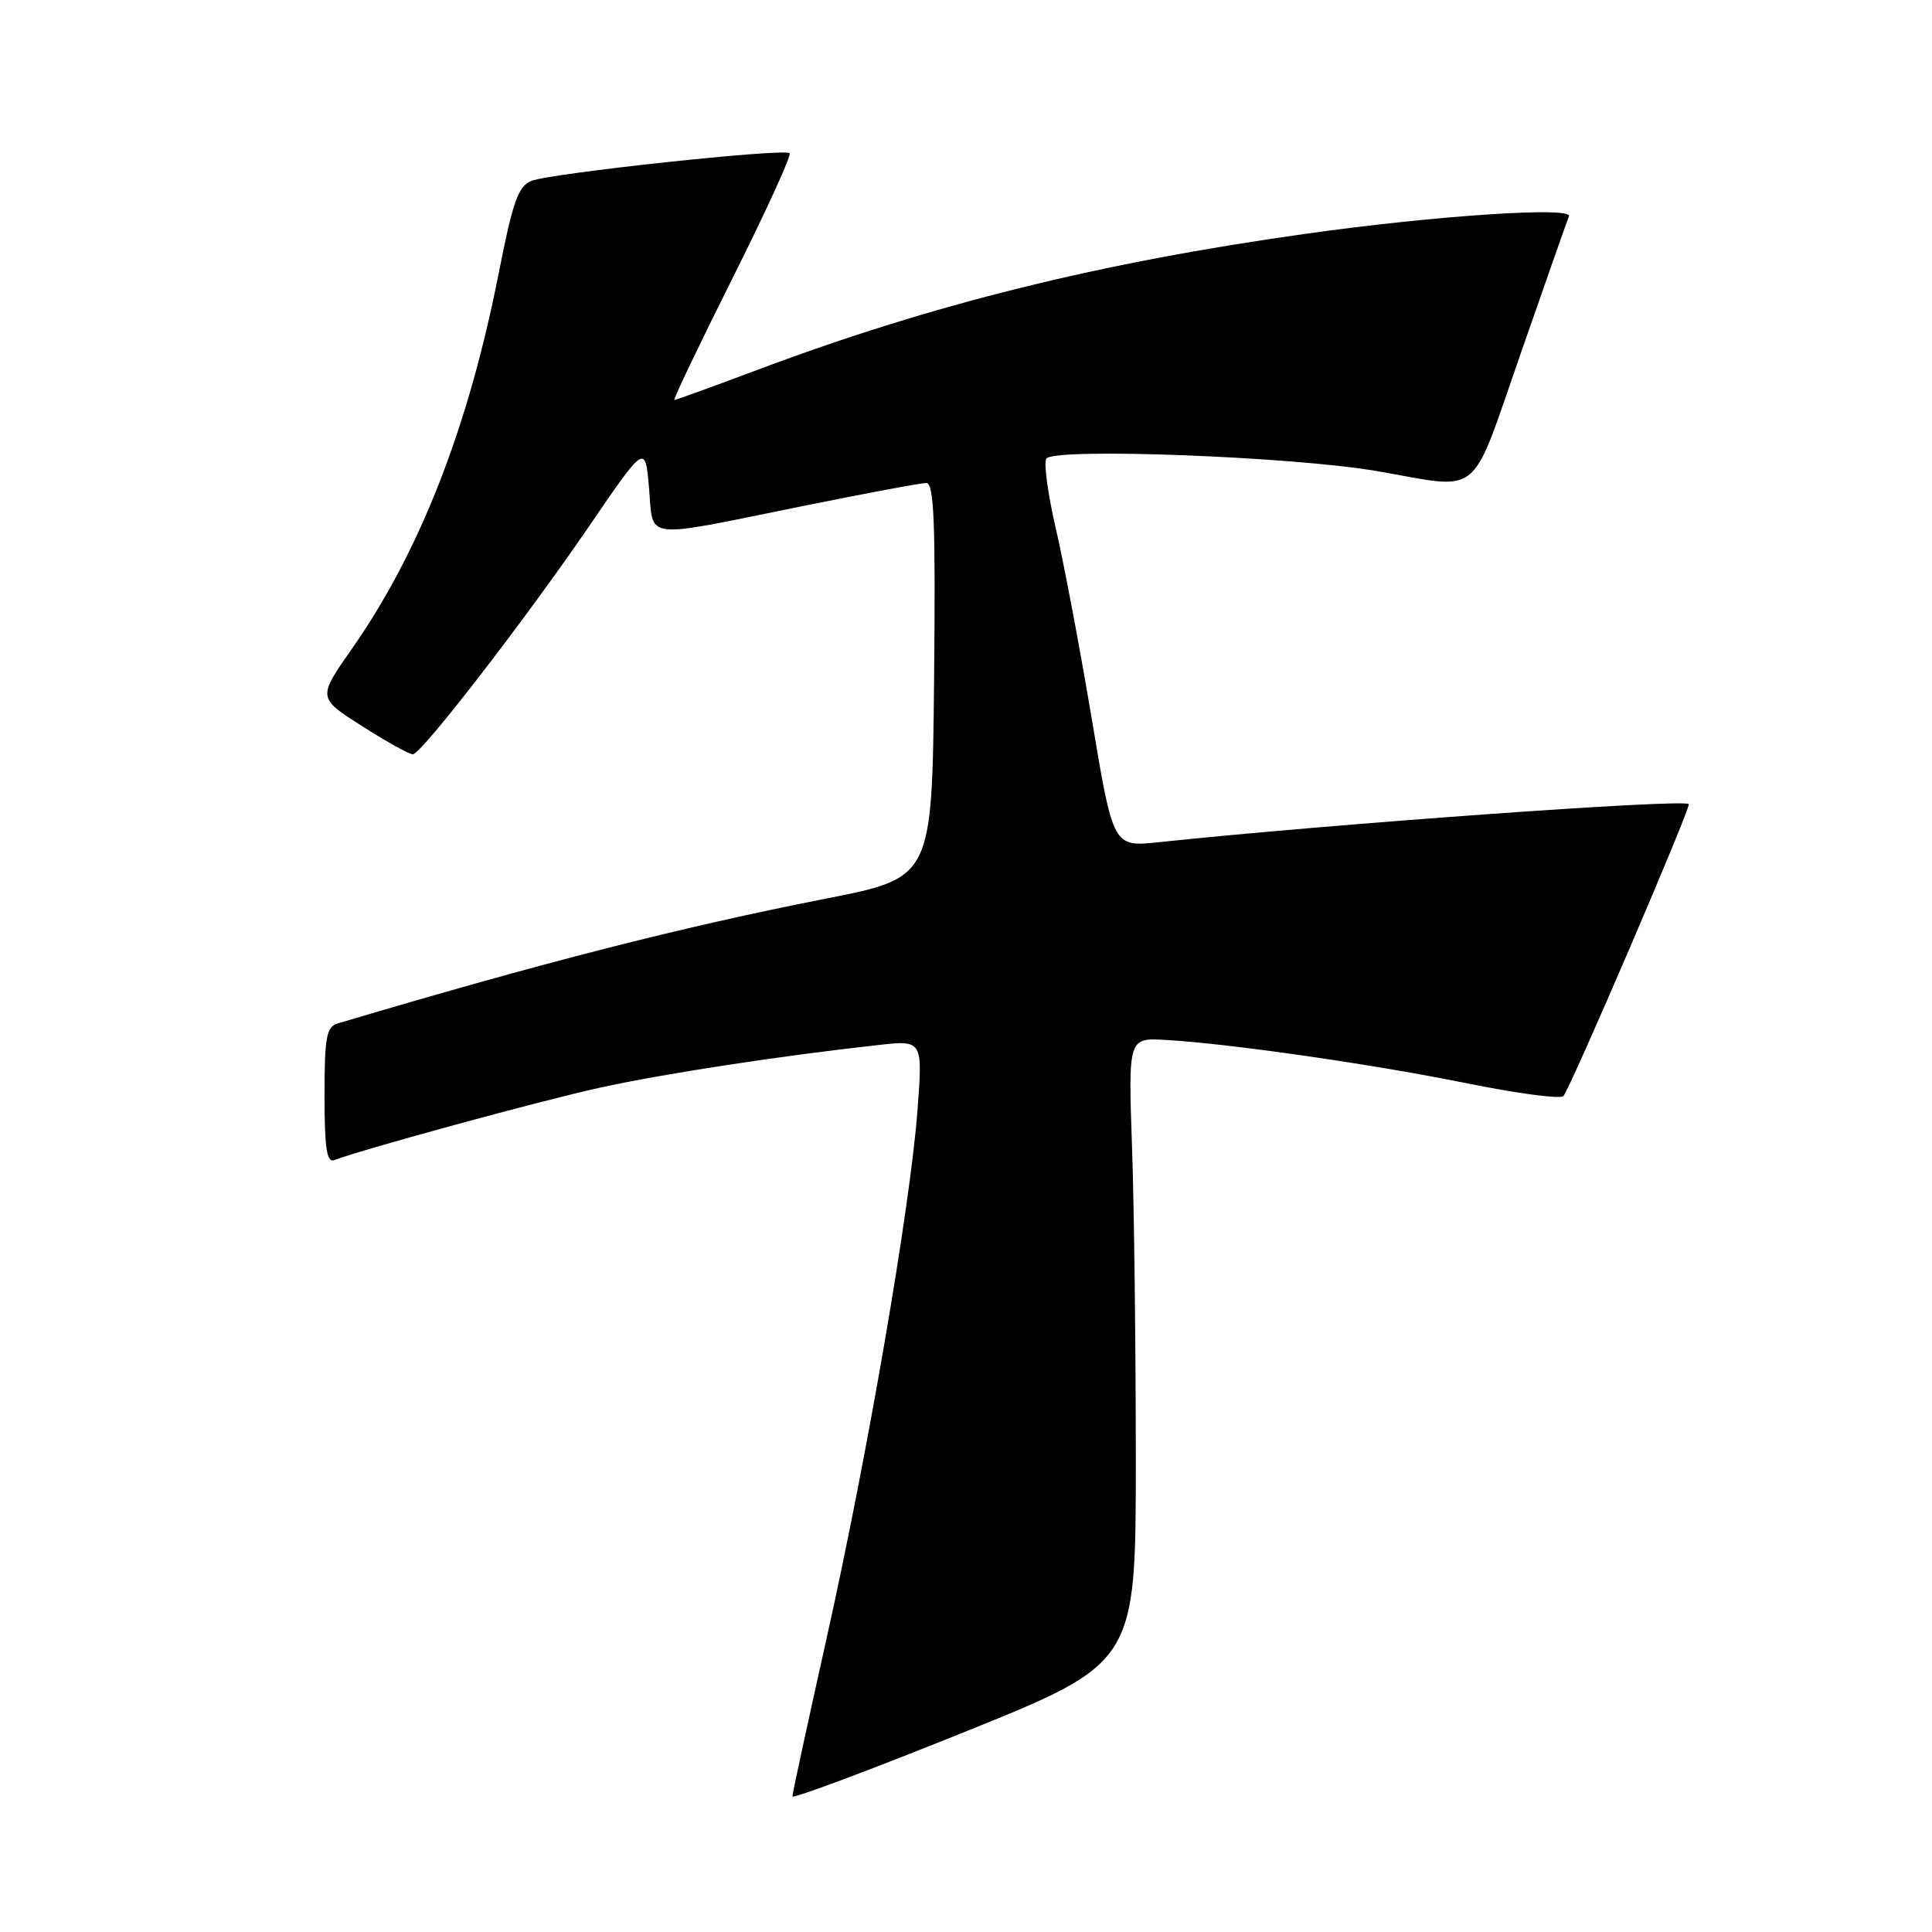 <?xml version="1.0" encoding="UTF-8" standalone="no"?>
<!DOCTYPE svg PUBLIC "-//W3C//DTD SVG 1.1//EN" "http://www.w3.org/Graphics/SVG/1.1/DTD/svg11.dtd" >
<svg xmlns="http://www.w3.org/2000/svg" xmlns:xlink="http://www.w3.org/1999/xlink" version="1.1" viewBox="0 0 256 256">
 <g >
 <path fill="currentColor"
d=" M 150.50 193.43 C 150.50 178.62 150.28 159.97 150.00 152.00 C 149.50 137.50 149.50 137.50 154.50 137.80 C 163.10 138.30 182.00 141.03 194.46 143.56 C 201.04 144.89 206.74 145.65 207.15 145.24 C 208.03 144.35 224.16 106.79 223.77 106.54 C 222.67 105.85 176.29 109.19 153.50 111.60 C 147.50 112.23 147.50 112.23 144.68 95.36 C 143.13 86.09 140.99 74.75 139.93 70.16 C 138.86 65.57 138.28 61.35 138.64 60.78 C 139.56 59.29 171.28 60.49 182.50 62.43 C 196.53 64.86 194.69 66.38 201.51 46.81 C 204.80 37.36 207.67 29.19 207.89 28.66 C 208.40 27.35 190.19 28.56 173.00 30.98 C 145.66 34.82 123.49 40.32 100.39 49.00 C 94.53 51.20 89.56 53.00 89.36 53.00 C 89.15 53.00 92.62 45.75 97.05 36.89 C 101.49 28.03 104.90 20.57 104.63 20.30 C 103.95 19.62 72.97 22.95 70.41 23.97 C 68.67 24.67 67.94 26.74 66.09 36.16 C 62.08 56.61 55.61 73.16 46.62 85.98 C 42.08 92.47 42.08 92.47 48.00 96.23 C 51.26 98.31 54.28 99.98 54.71 99.95 C 55.87 99.88 69.56 82.15 78.10 69.67 C 85.50 58.84 85.50 58.84 86.00 64.67 C 86.60 71.62 84.89 71.41 105.96 67.14 C 114.47 65.41 122.01 64.00 122.73 64.00 C 123.77 64.00 123.98 69.18 123.77 90.15 C 123.50 116.30 123.50 116.30 109.50 119.06 C 90.18 122.86 71.96 127.52 44.75 135.61 C 43.25 136.06 43.00 137.43 43.00 145.17 C 43.00 152.14 43.30 154.10 44.29 153.72 C 48.02 152.29 71.70 145.83 79.50 144.12 C 87.99 142.26 103.20 139.93 116.39 138.47 C 122.27 137.82 122.27 137.82 121.57 147.16 C 120.59 160.04 114.96 192.77 109.53 217.08 C 107.04 228.24 105.00 237.66 105.00 238.03 C 105.00 238.39 115.24 234.56 127.75 229.52 C 150.50 220.35 150.50 220.35 150.50 193.43 Z "/>
</g>
</svg>